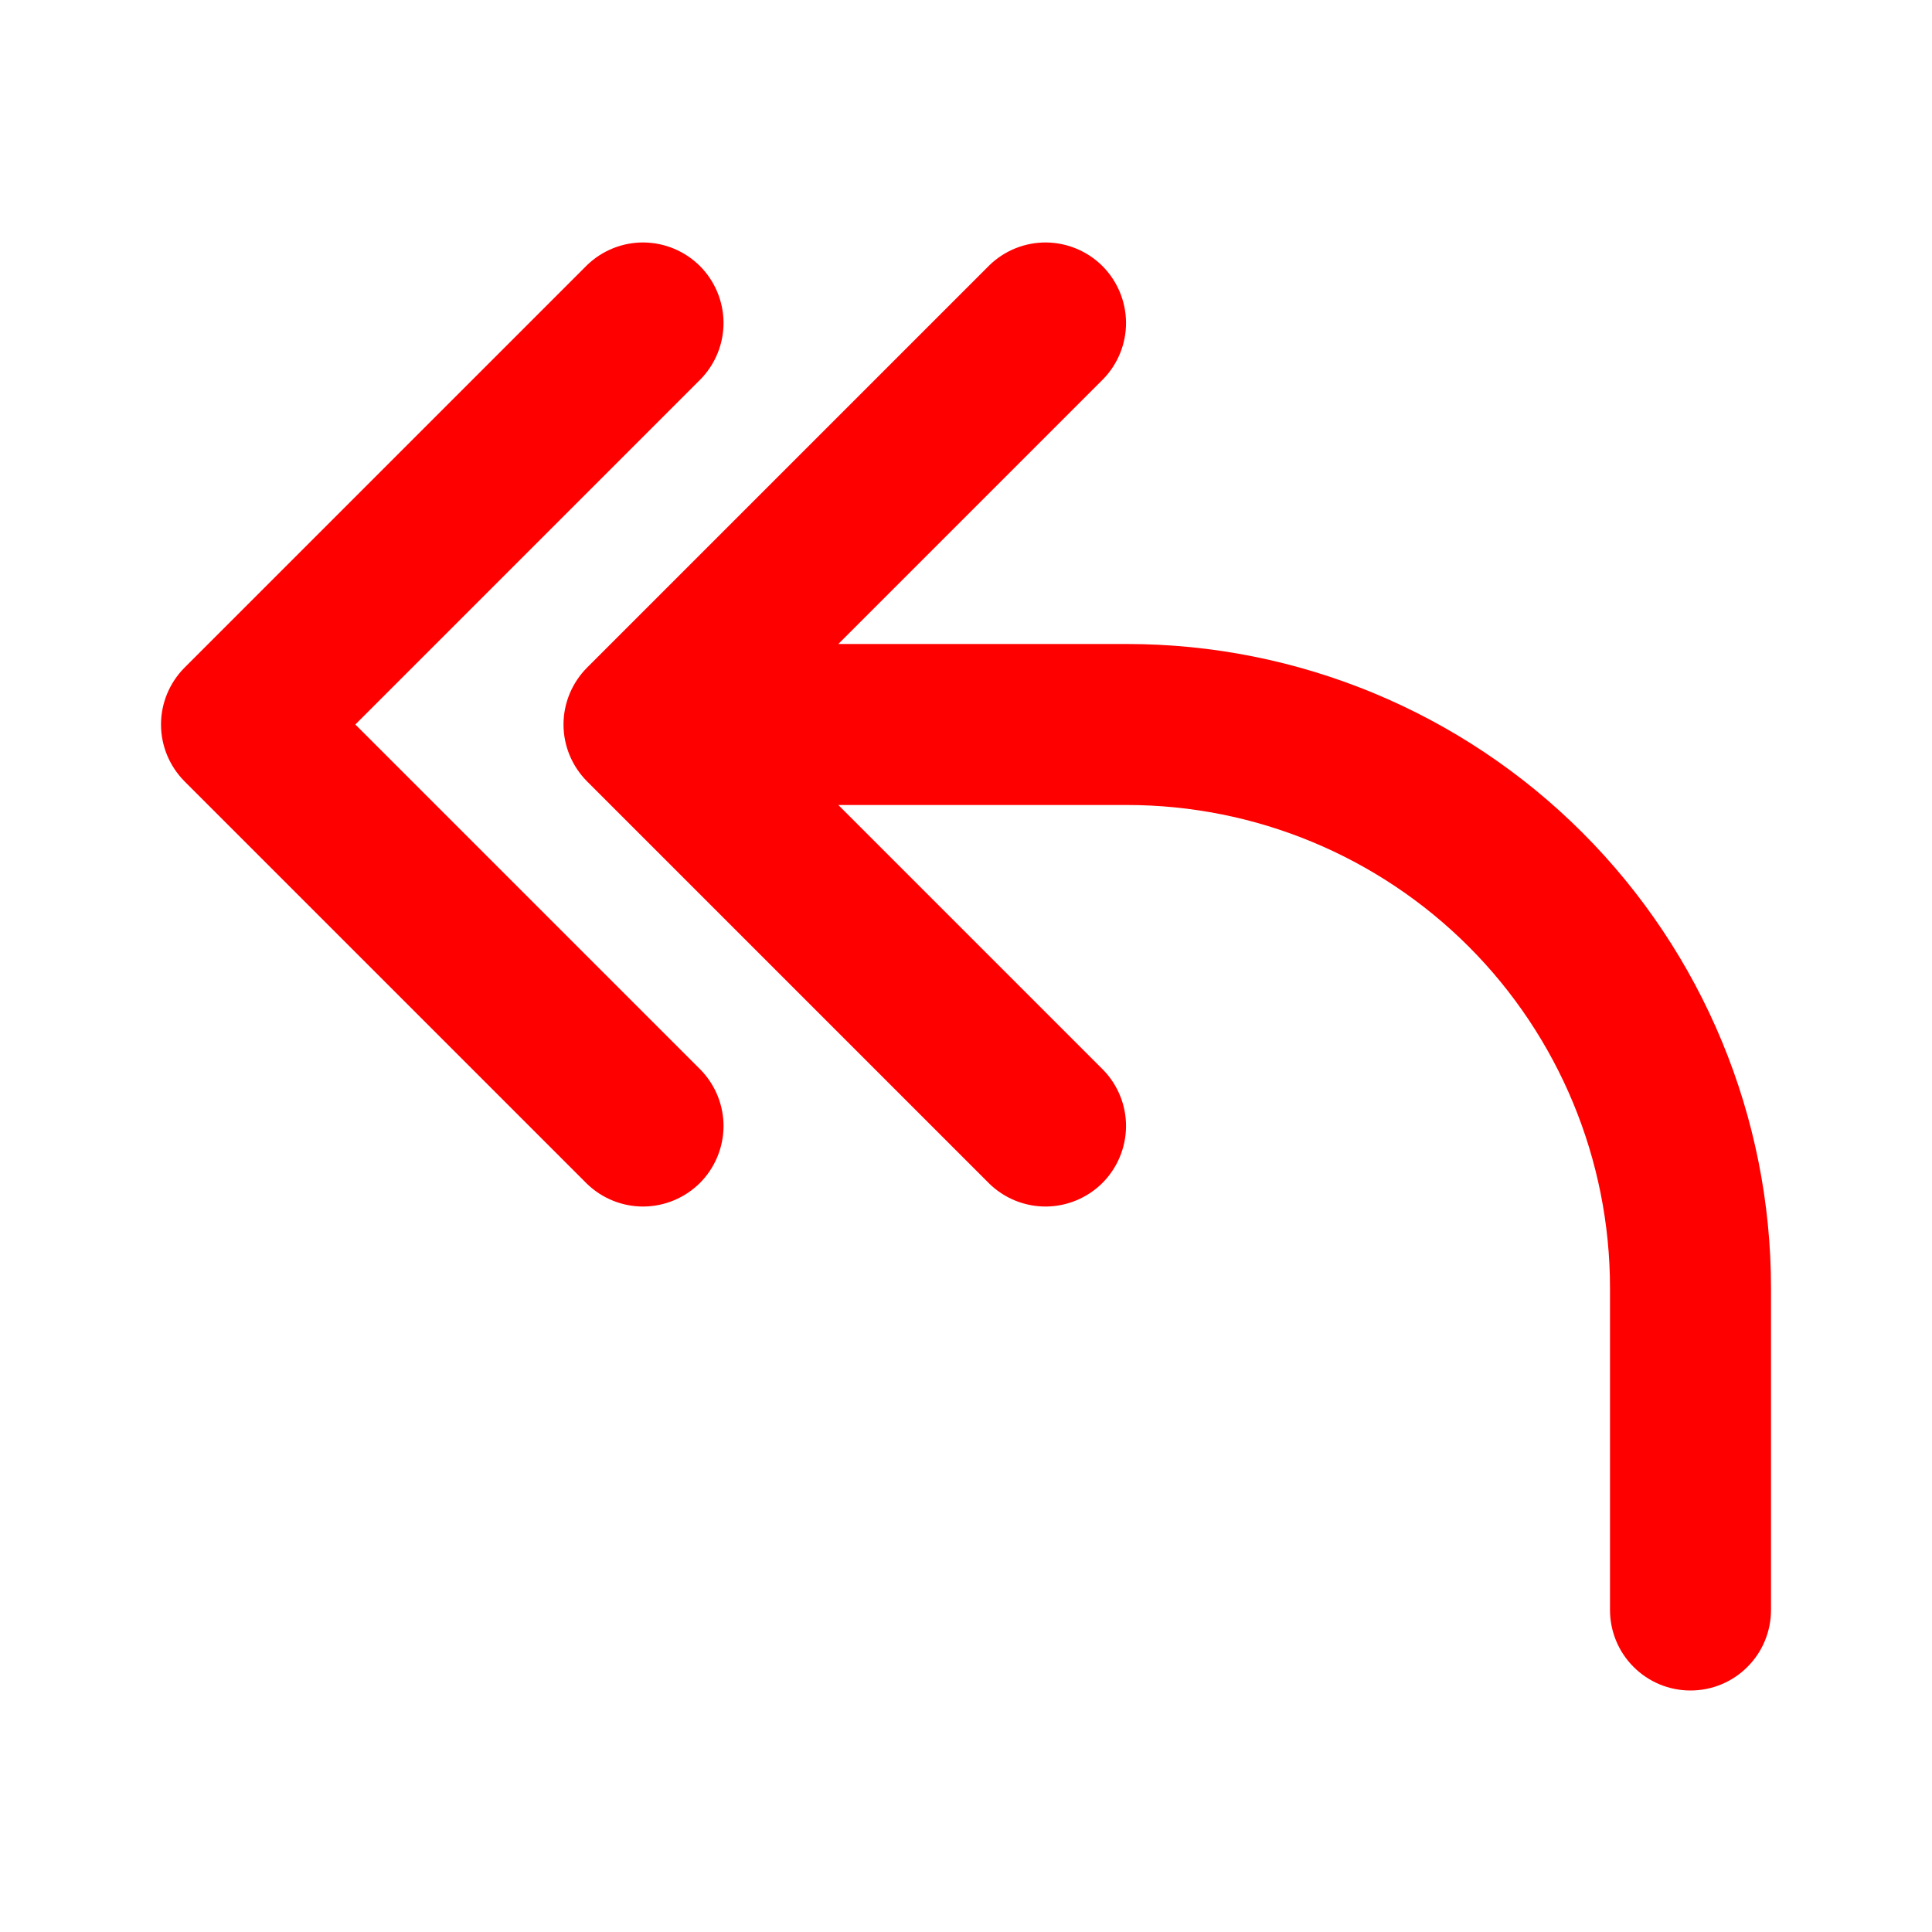<svg width="24" height="24" viewBox="0 0 24 24" fill="none" xmlns="http://www.w3.org/2000/svg">
<path fill-rule="evenodd" clip-rule="evenodd" d="M8.707 4.707C8.889 4.518 8.99 4.266 8.988 4.004C8.985 3.741 8.88 3.491 8.695 3.305C8.509 3.12 8.259 3.015 7.996 3.012C7.734 3.01 7.482 3.111 7.293 3.293L2.293 8.293C2.106 8.481 2 8.735 2 9C2 9.265 2.106 9.519 2.293 9.707L7.293 14.707C7.482 14.889 7.734 14.99 7.996 14.988C8.259 14.985 8.509 14.88 8.695 14.695C8.88 14.509 8.985 14.259 8.988 13.996C8.99 13.734 8.889 13.482 8.707 13.293L4.414 9L8.707 4.707ZM13.707 4.707C13.889 4.518 13.99 4.266 13.988 4.004C13.985 3.741 13.88 3.491 13.695 3.305C13.509 3.12 13.259 3.015 12.996 3.012C12.734 3.01 12.482 3.111 12.293 3.293L7.293 8.293C7.106 8.481 7 8.735 7 9C7 9.265 7.106 9.519 7.293 9.707L12.293 14.707C12.482 14.889 12.734 14.99 12.996 14.988C13.259 14.985 13.509 14.88 13.695 14.695C13.88 14.509 13.985 14.259 13.988 13.996C13.99 13.734 13.889 13.482 13.707 13.293L10.414 10H14C15.591 10 17.117 10.632 18.243 11.757C19.368 12.883 20 14.409 20 16V20C20 20.265 20.105 20.52 20.293 20.707C20.48 20.895 20.735 21 21 21C21.265 21 21.52 20.895 21.707 20.707C21.895 20.52 22 20.265 22 20V16C22 13.878 21.157 11.843 19.657 10.343C18.157 8.843 16.122 8 14 8H10.414L13.707 4.707Z" fill="#FF0000"/>
</svg>
